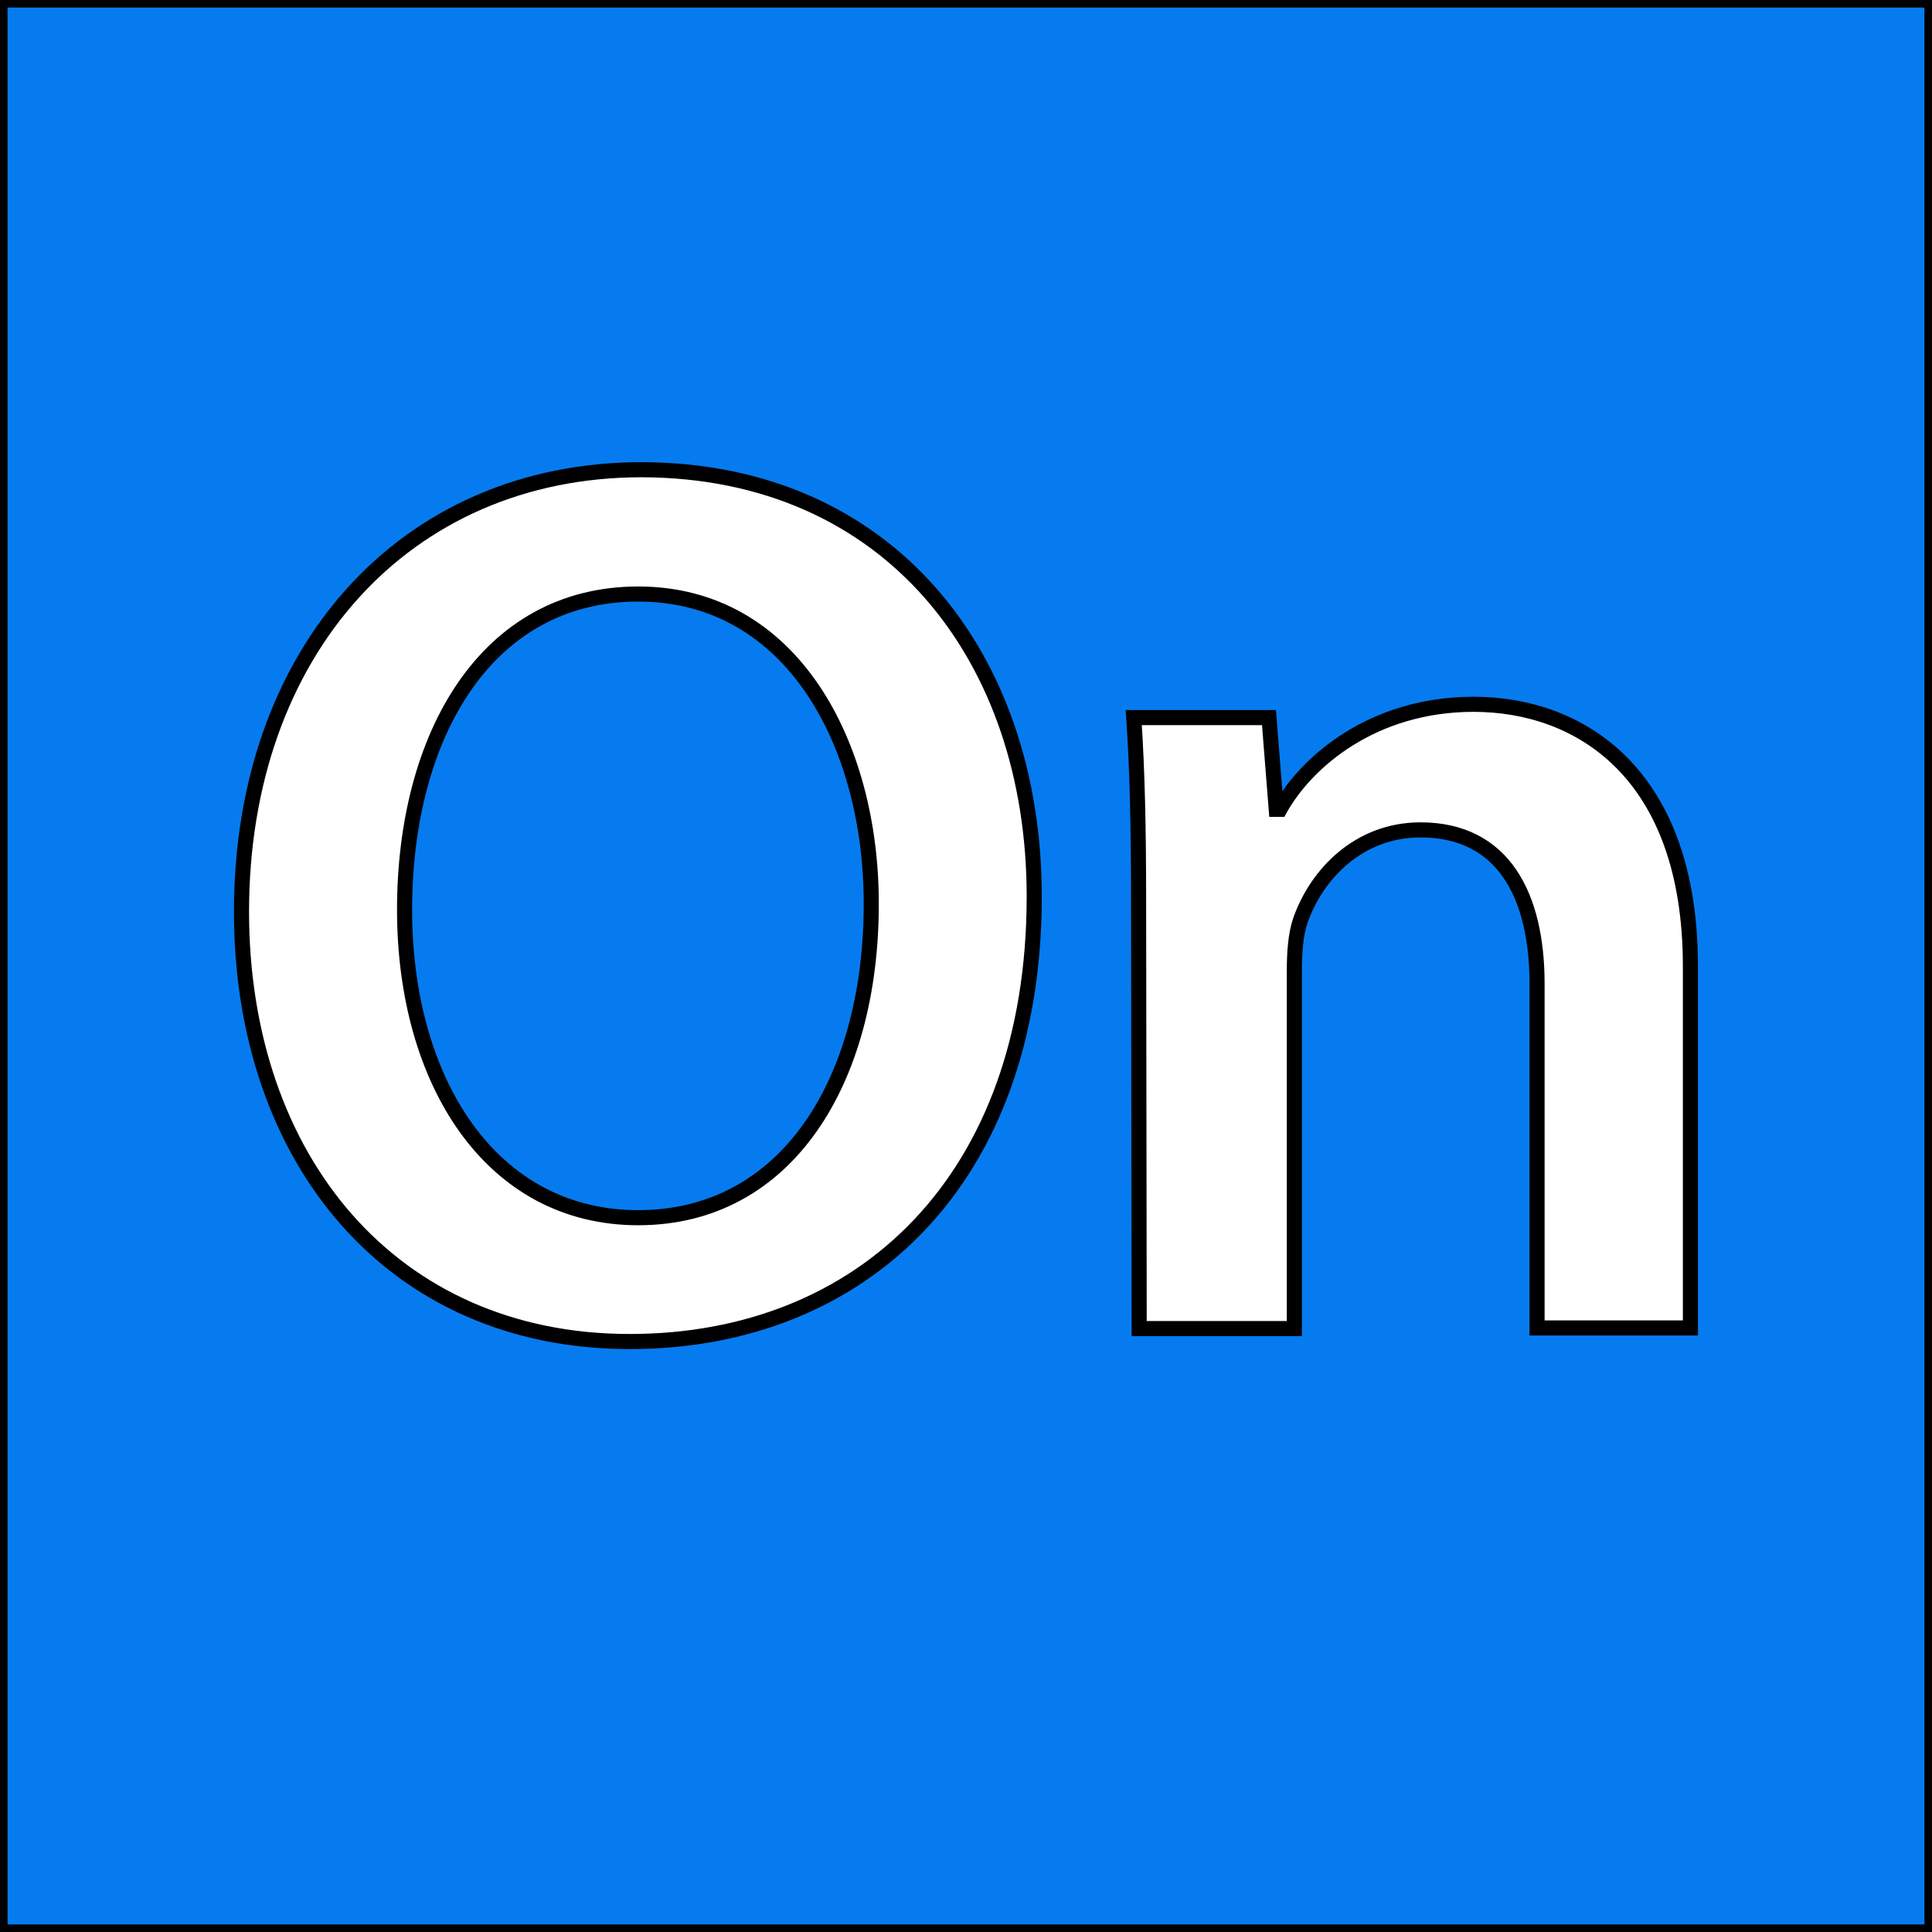 <svg width="128" height="128" xmlns="http://www.w3.org/2000/svg" fill="none">

 <rect width="100%" height="100%" fill="#333333" stroke="none"/>

 <g>
  <title>Layer 1</title>
  <g stroke="null" id="svg_1">
   <path stroke="null" fill="#067BEF" d="m0,128l128,0l0,-128l-128,0l0,128z" fill-rule="evenodd" id="矩形 1"/>
   <path stroke="null" fill="#FFFFFF" d="m68.52,59.4c0,-15.88 -9.6,-28.24 -26,-28.28c-15.72,0 -26.52,12.08 -26.52,29.28c0,16.4 9.96,28.48 25.72,28.48c15.4,0 26.8,-10.72 26.8,-29.48zm-26.236,21.276c9.88,0 15.44,-9.12 15.44,-20.8c0,-10.56 -5.24,-20.52 -15.44,-20.52c-10.08,0 -15.48,9.4 -15.48,20.92c0,11.36 5.72,20.4 15.48,20.4zm59.55,-15.494l0,22.8l10.16,0l0,-23.96c0,-12.8 -7.32,-17.36 -14.36,-17.36c-6.68,0 -11.08,3.8 -12.84,6.96l-0.24,0l-0.48,-6.08l-8.96,0c0.24,3.52 0.32,7.4 0.32,12.04l0.04,28.44l10.28,0l0,-23.72c0,-1.16 0.08,-2.4 0.4,-3.32c1.08,-3.08 3.88,-6 7.96,-6c5.52,0 7.72,4.4 7.72,10.2z" fill-rule="evenodd" id="分组 1"/>
  </g>
 </g>
</svg>